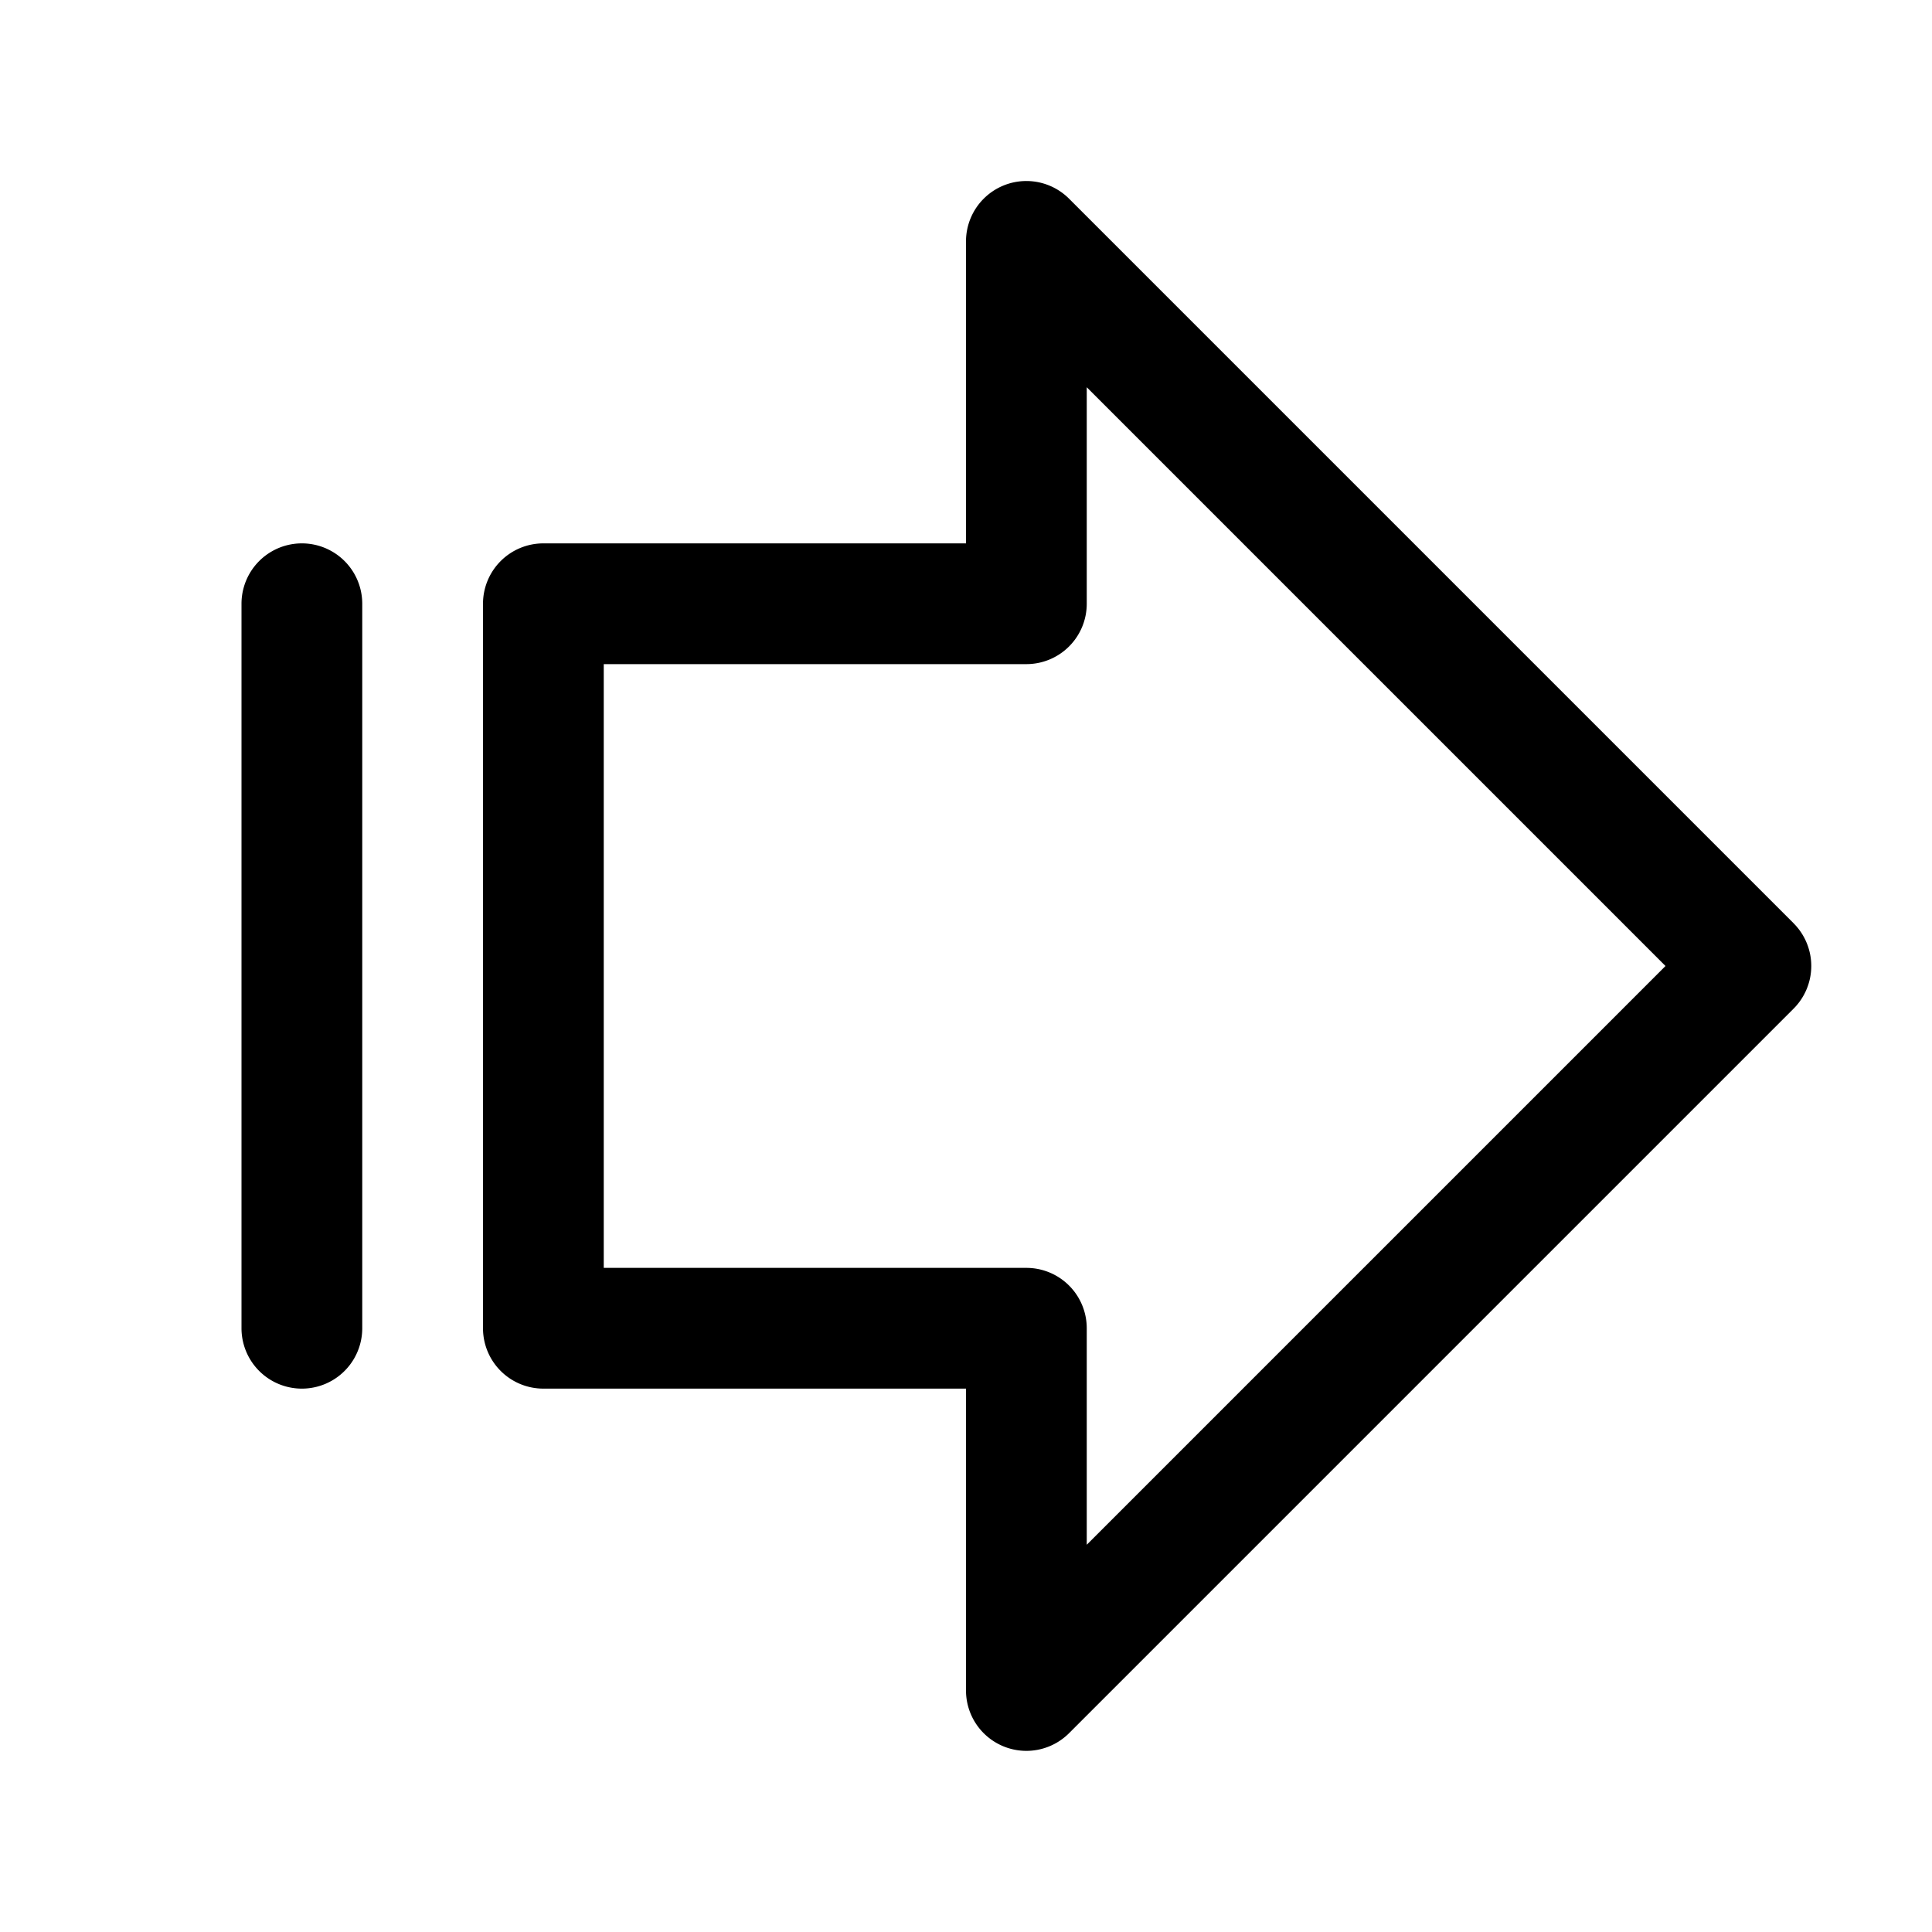 <svg xmlns="http://www.w3.org/2000/svg" width="32" height="32"  ><path fill="currentColor" d="m29.708 15.292-12-12A1 1 0 0 0 16 4v5H9a1 1 0 0 0-1 1v12a1 1 0 0 0 1 1h7v5a1 1 0 0 0 1.707.707l12-12a1 1 0 0 0 0-1.415M18 25.586V22a1 1 0 0 0-1-1h-7V11h7a1 1 0 0 0 1-1V6.414L27.586 16zM6 10v12a1 1 0 1 1-2 0V10a1 1 0 0 1 2 0"/></svg>